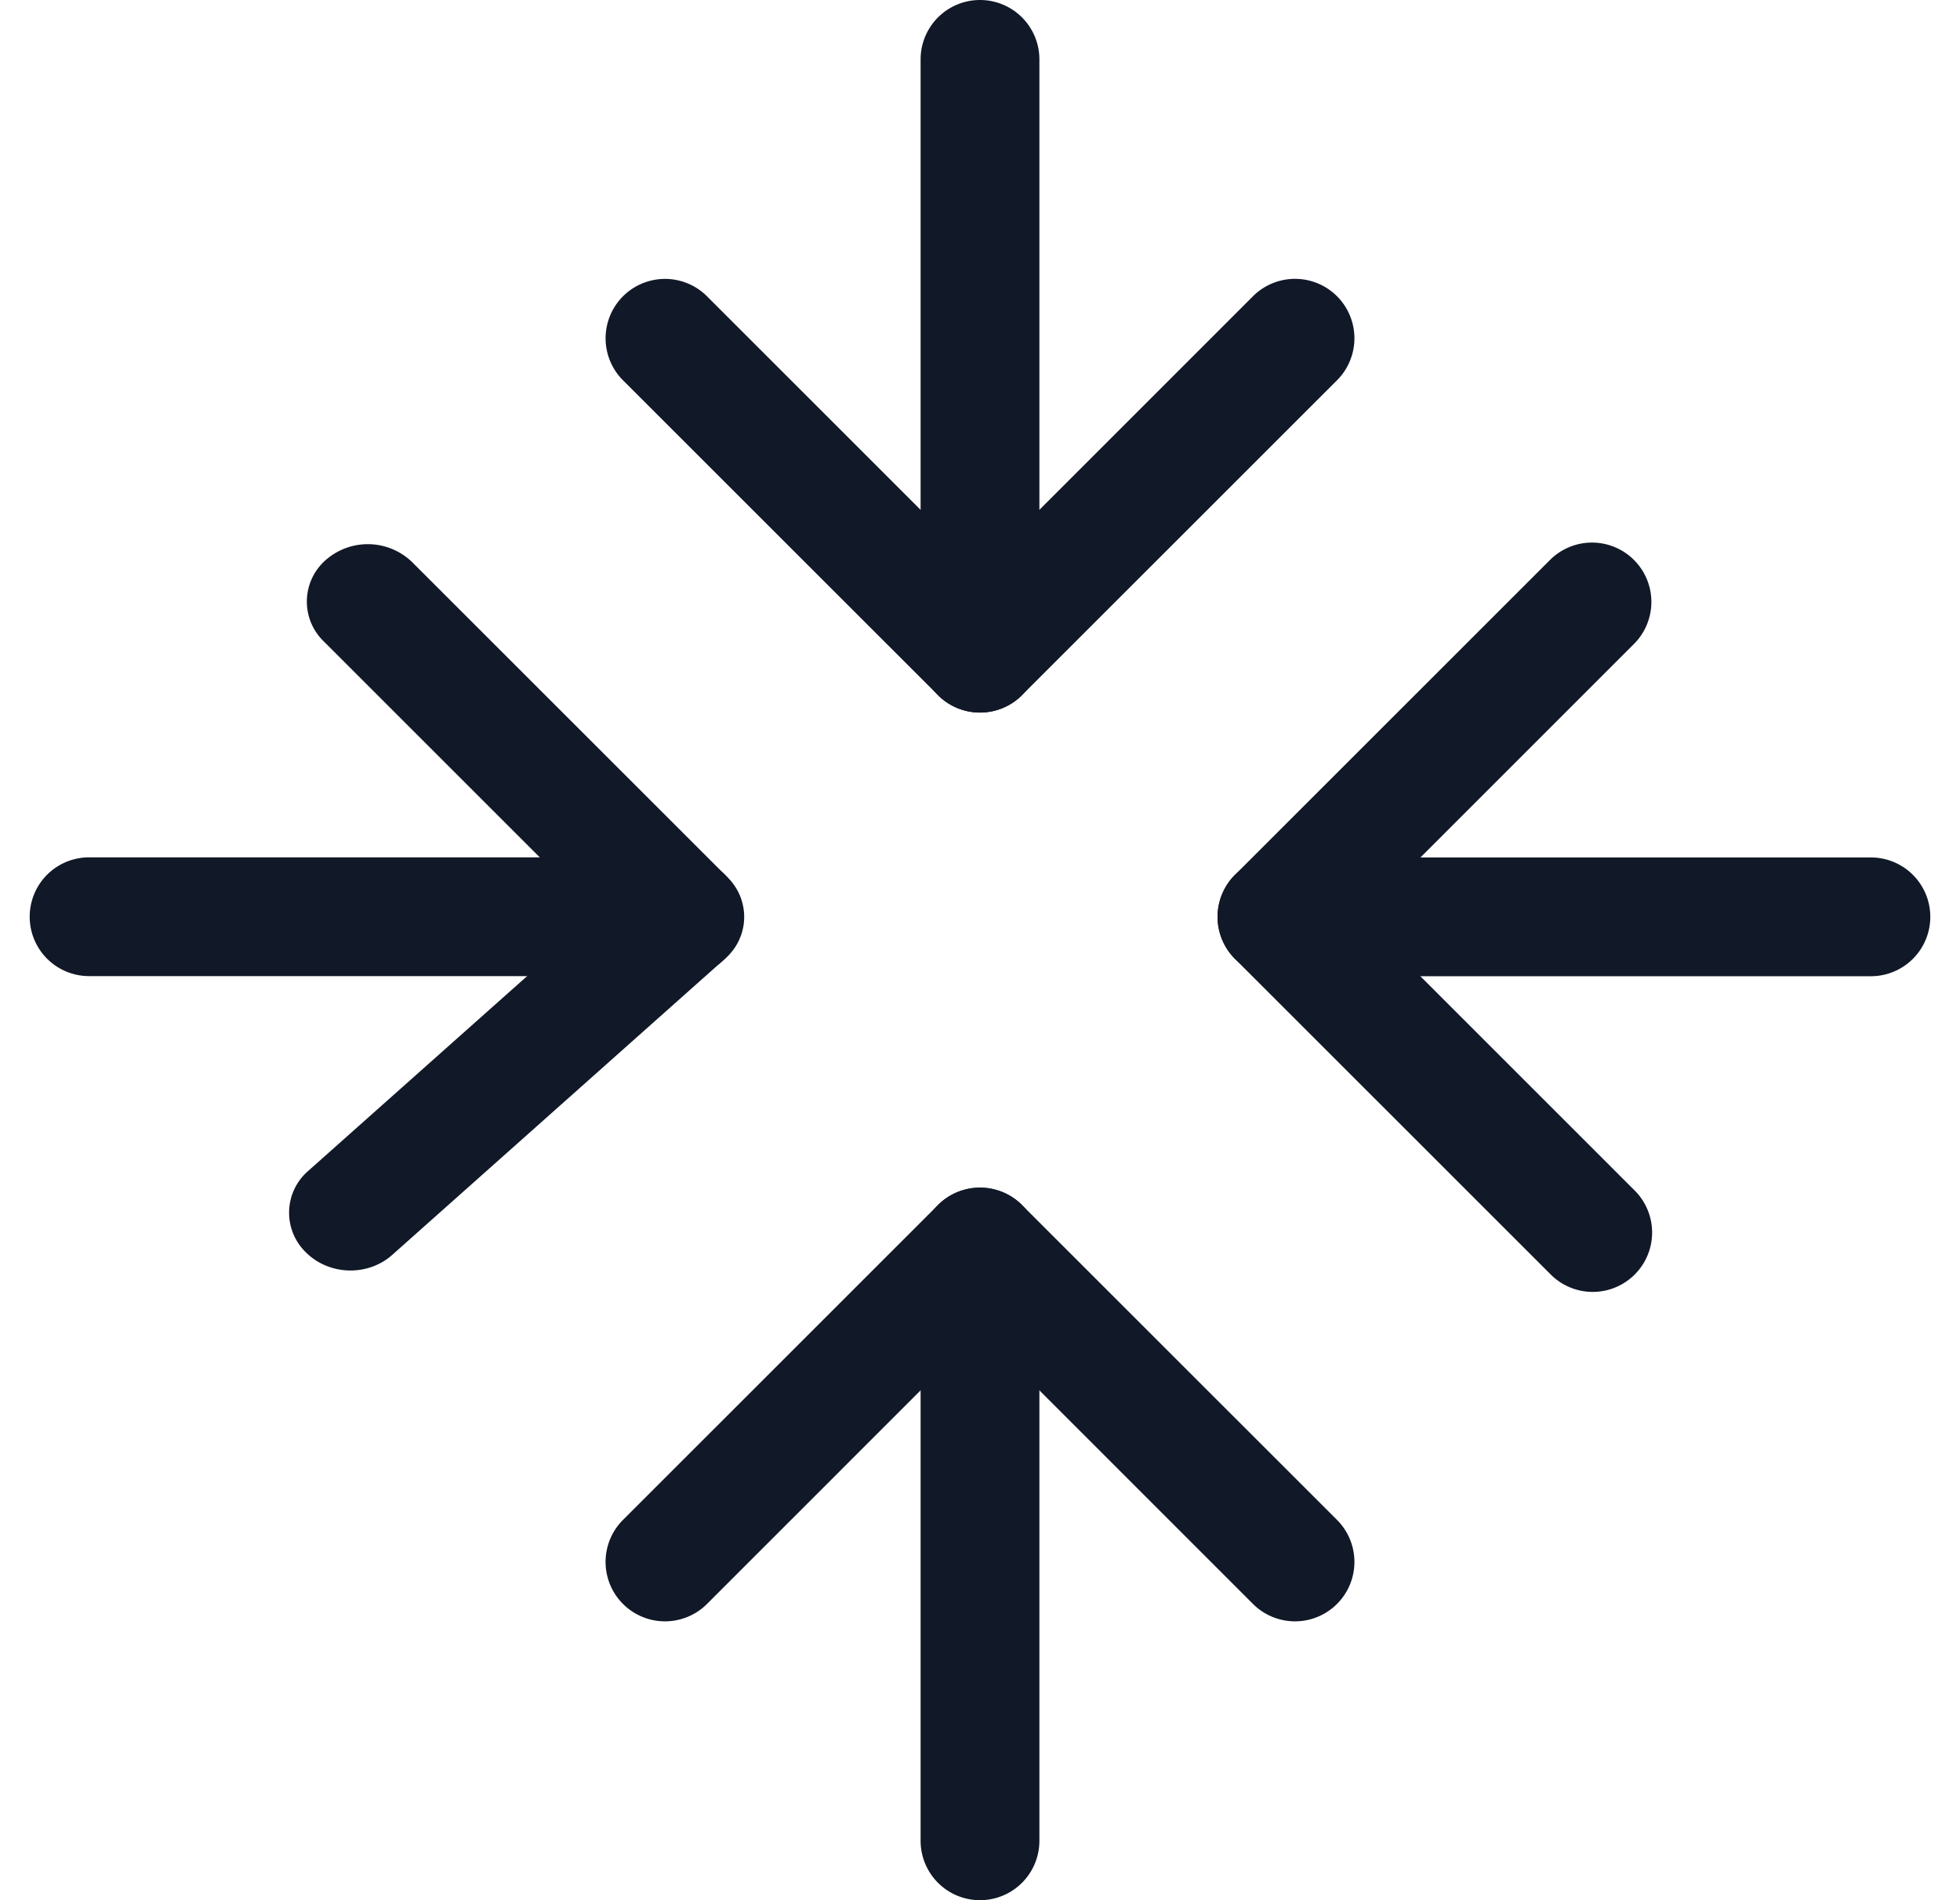 <svg xmlns="http://www.w3.org/2000/svg" width="33" height="32" fill="none" viewBox="0 0 33 32"><path fill="#111827" fill-rule="evenodd" d="M11.904 4.99a1 1 0 1 0-1.415 1.414l5.304 5.303a1 1 0 0 0 1.414 0l5.304-5.303a1 1 0 1 0-1.415-1.415L16.5 9.586zm-1.415 20.606a1 1 0 0 0 1.415 1.415l4.596-4.597 4.596 4.597a1 1 0 0 0 1.415-1.415l-5.304-5.303a1 1 0 0 0-1.414 0zM27.511 9.43a1 1 0 0 1 0 1.414l-4.596 4.597 4.596 4.596a1 1 0 1 1-1.414 1.414l-5.304-5.303a1 1 0 0 1 0-1.415l5.304-5.303a1 1 0 0 1 1.414 0m-20.568.04a1.073 1.073 0 0 0-1.454-.043.93.93 0 0 0-.04 1.372l4.597 4.597-4.856 4.322a.93.93 0 0 0-.04 1.372c.391.39 1.042.41 1.455.042l5.602-4.987a.93.93 0 0 0 .04-1.372z" clip-rule="evenodd"/><path fill="#111827" fill-rule="evenodd" d="M17.5 1a1 1 0 1 0-2 0v10a1 1 0 0 0 2 0zm0 20a1 1 0 1 0-2 0v10a1 1 0 0 0 2 0zm3-5.56a1 1 0 0 1 1-1h10a1 1 0 1 1 0 2h-10a1 1 0 0 1-1-1m-19-1.002a1 1 0 1 0 0 2h10a1 1 0 1 0 0-2z" clip-rule="evenodd"/></svg>